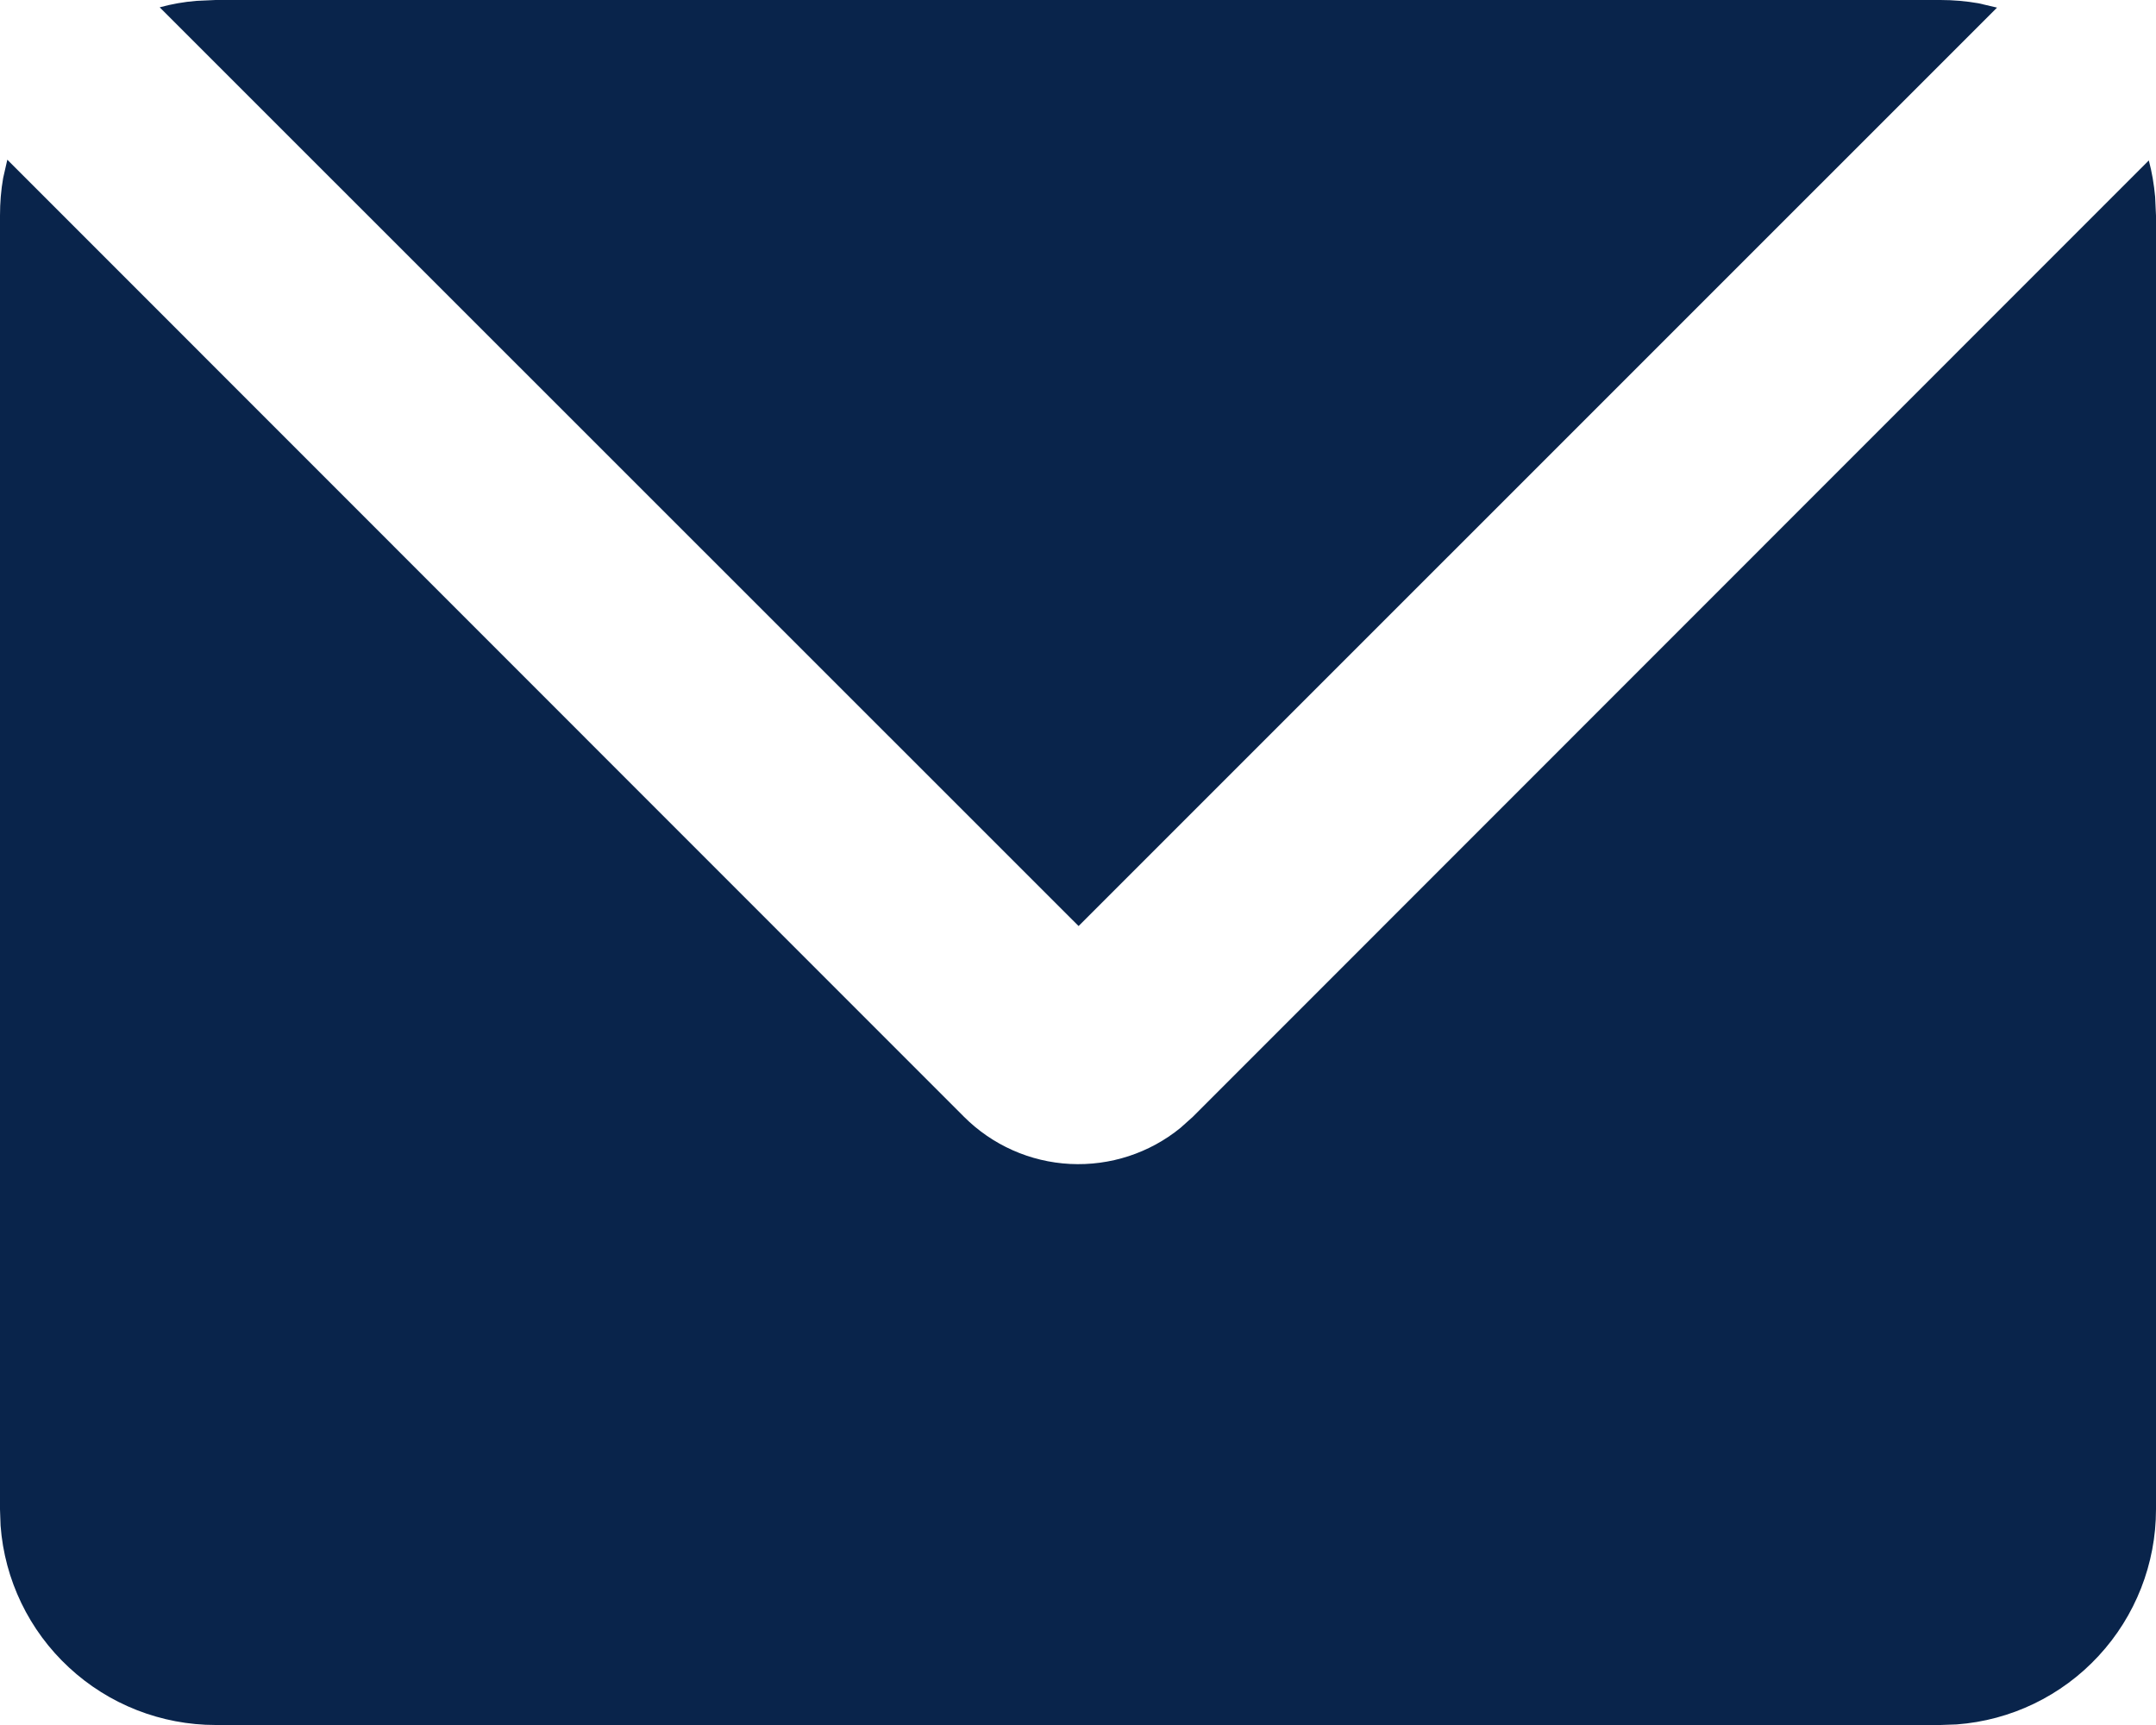 <svg width="15" height="12" viewBox="0 0 15 12" fill="none" xmlns="http://www.w3.org/2000/svg">
<path d="M0.051 1.111L6.707 7.769C6.904 7.966 7.167 8.083 7.445 8.097C7.724 8.111 7.997 8.022 8.213 7.846L8.299 7.769L14.95 1.116C14.972 1.198 14.986 1.282 14.994 1.369L15 1.5V10.5C15 10.878 14.857 11.243 14.6 11.52C14.343 11.798 13.99 11.968 13.613 11.996L13.5 12H1.5C1.122 12 0.757 11.857 0.48 11.6C0.202 11.343 0.032 10.99 0.004 10.613L0 10.5V1.5C0 1.41 0.007 1.323 0.022 1.238L0.051 1.111ZM13.5 0C13.591 0 13.68 0.008 13.766 0.023L13.894 0.053L7.504 6.442L1.111 0.051C1.194 0.028 1.28 0.013 1.367 0.006L1.5 0H13.5Z" fill="#09244B"/>
</svg>
